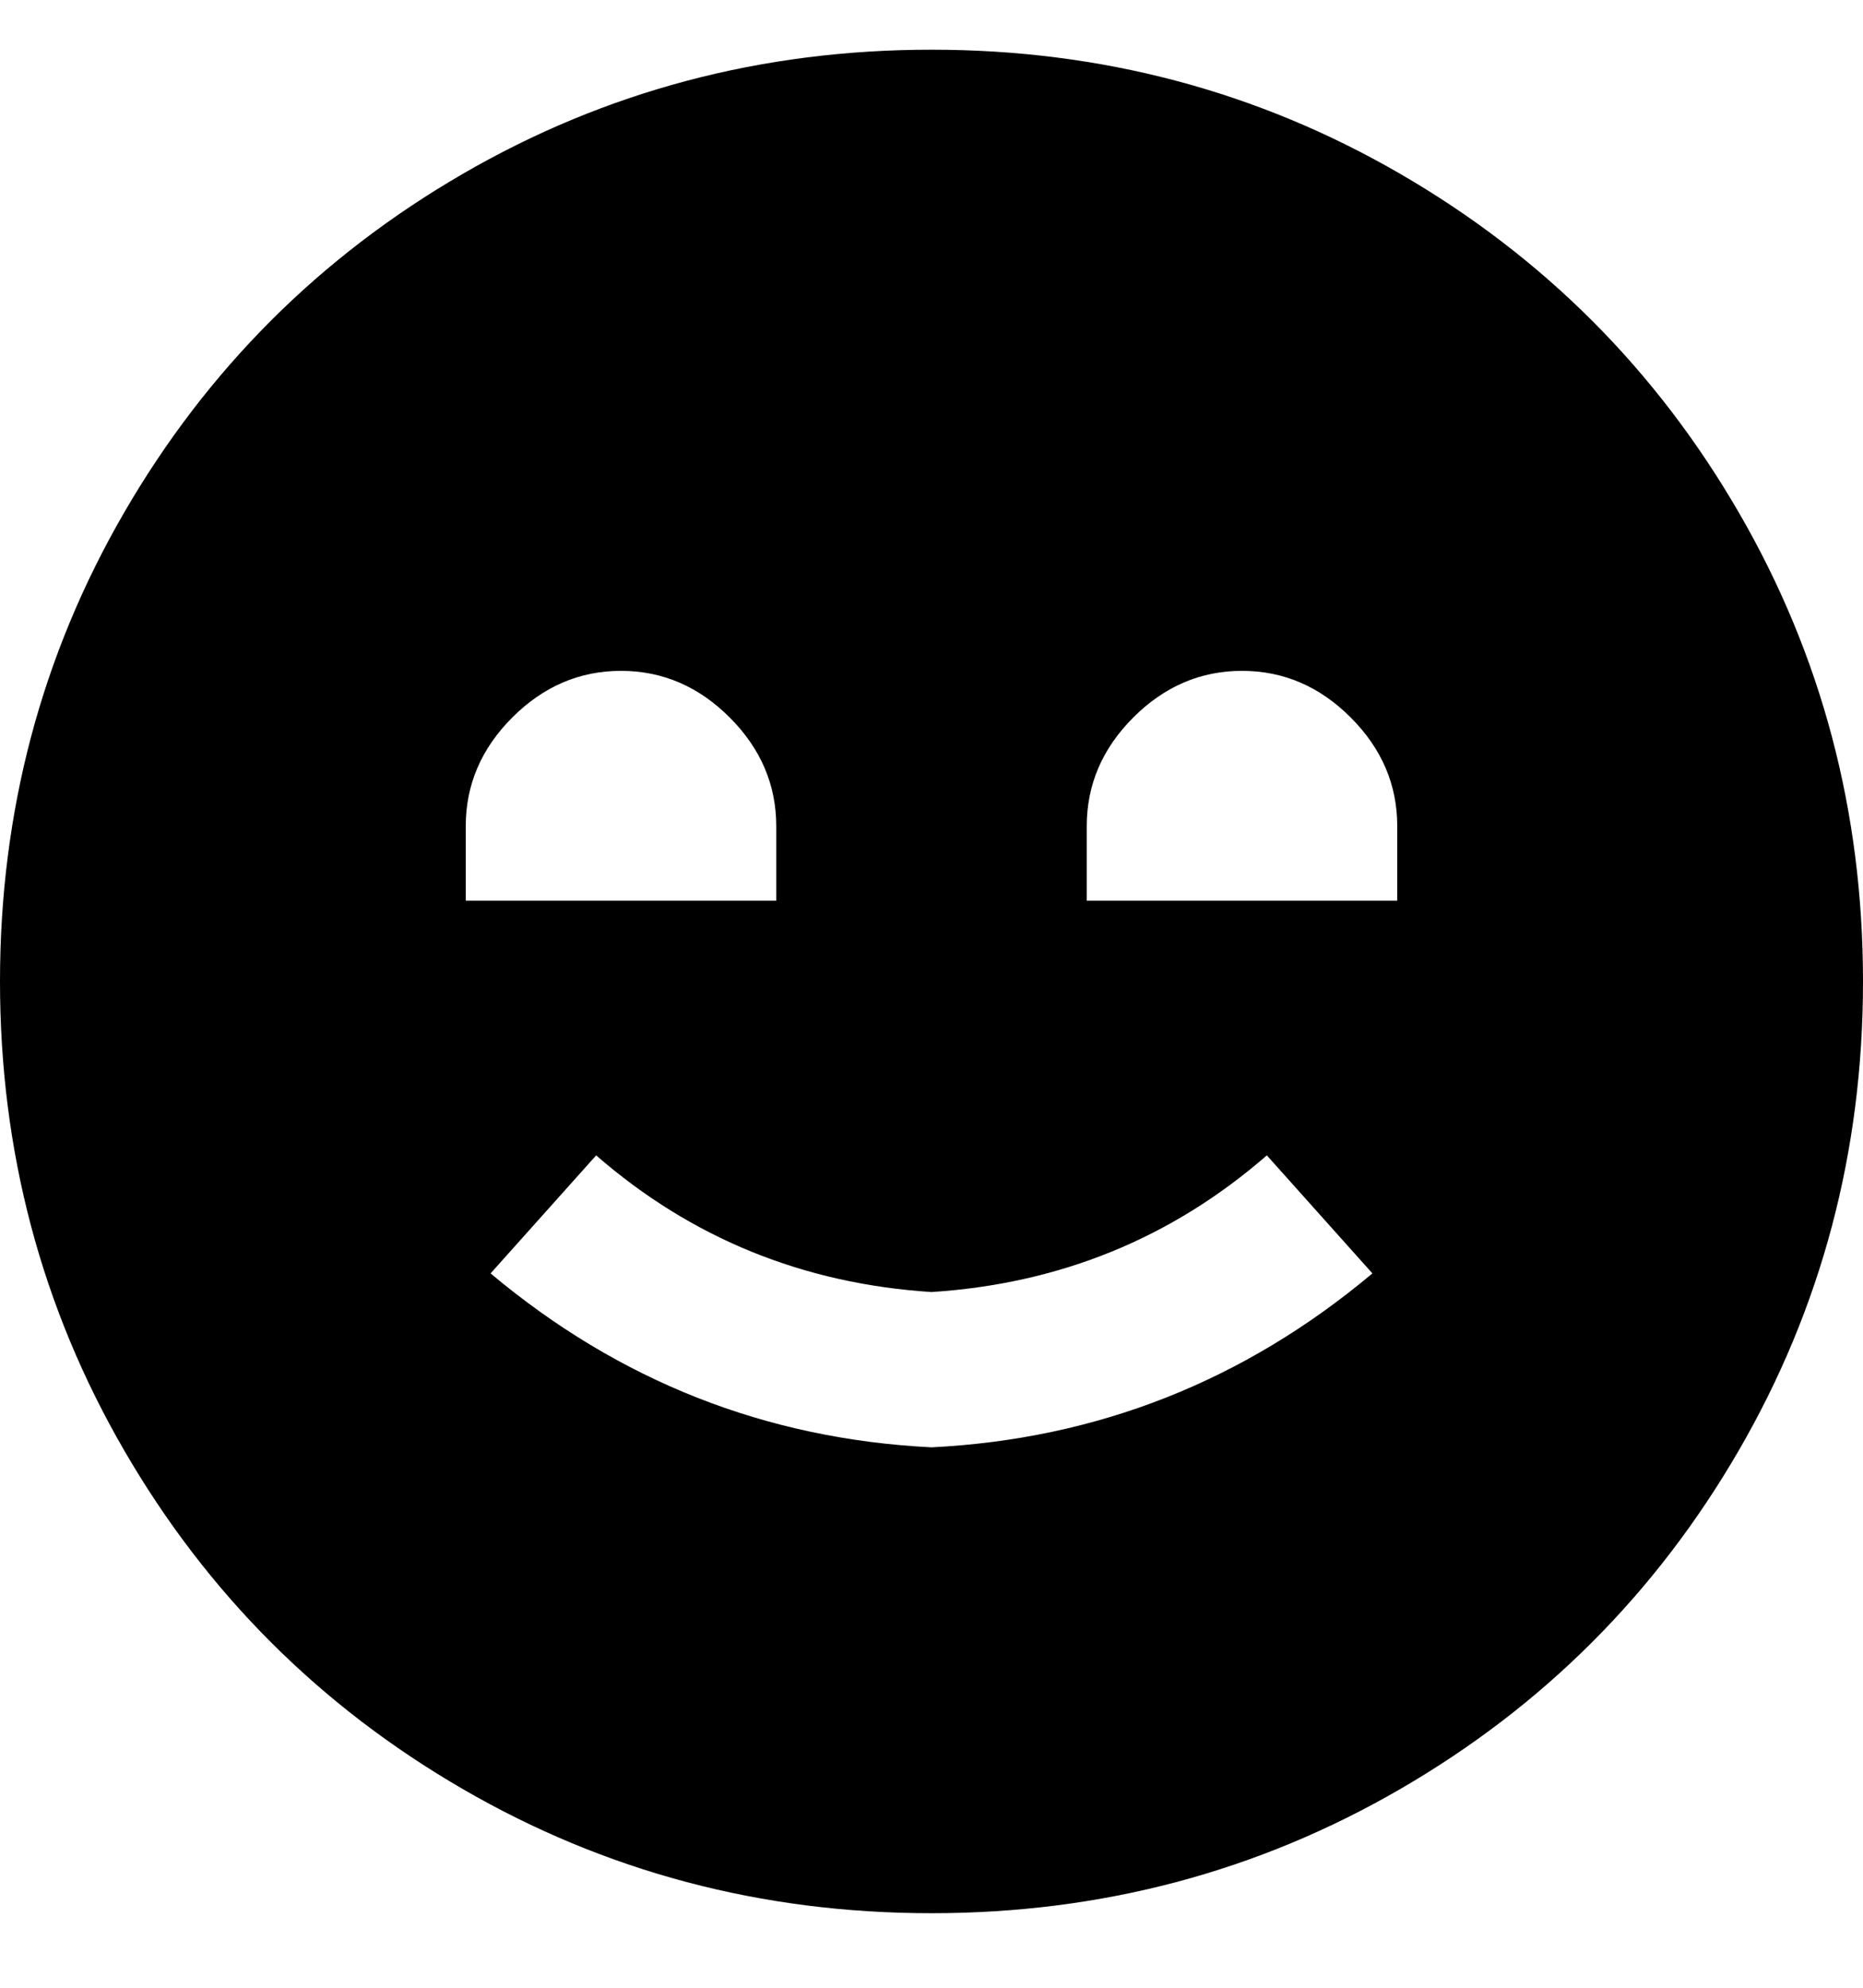 <svg viewBox="0 0 300 320" xmlns="http://www.w3.org/2000/svg"><path d="M150 8q-41 0-75.5 20T20 82.5Q0 117 0 158t20 75.5Q40 268 74.5 288t75.5 20q41 0 75.5-20t54.5-54.5q20-34.5 20-75.5t-20-75.5Q260 48 225.5 28T150 8zM75 133q0-10 7.5-17.5T100 108q10 0 17.5 7.5T125 133v12H75v-12zm75 100q-40-2-71-28l17-19q23 20 54 22 31-2 54-22l17 19q-31 26-71 28zm25-88v-12q0-10 7.5-17.5T200 108q10 0 17.5 7.5T225 133v12h-50z"/></svg>